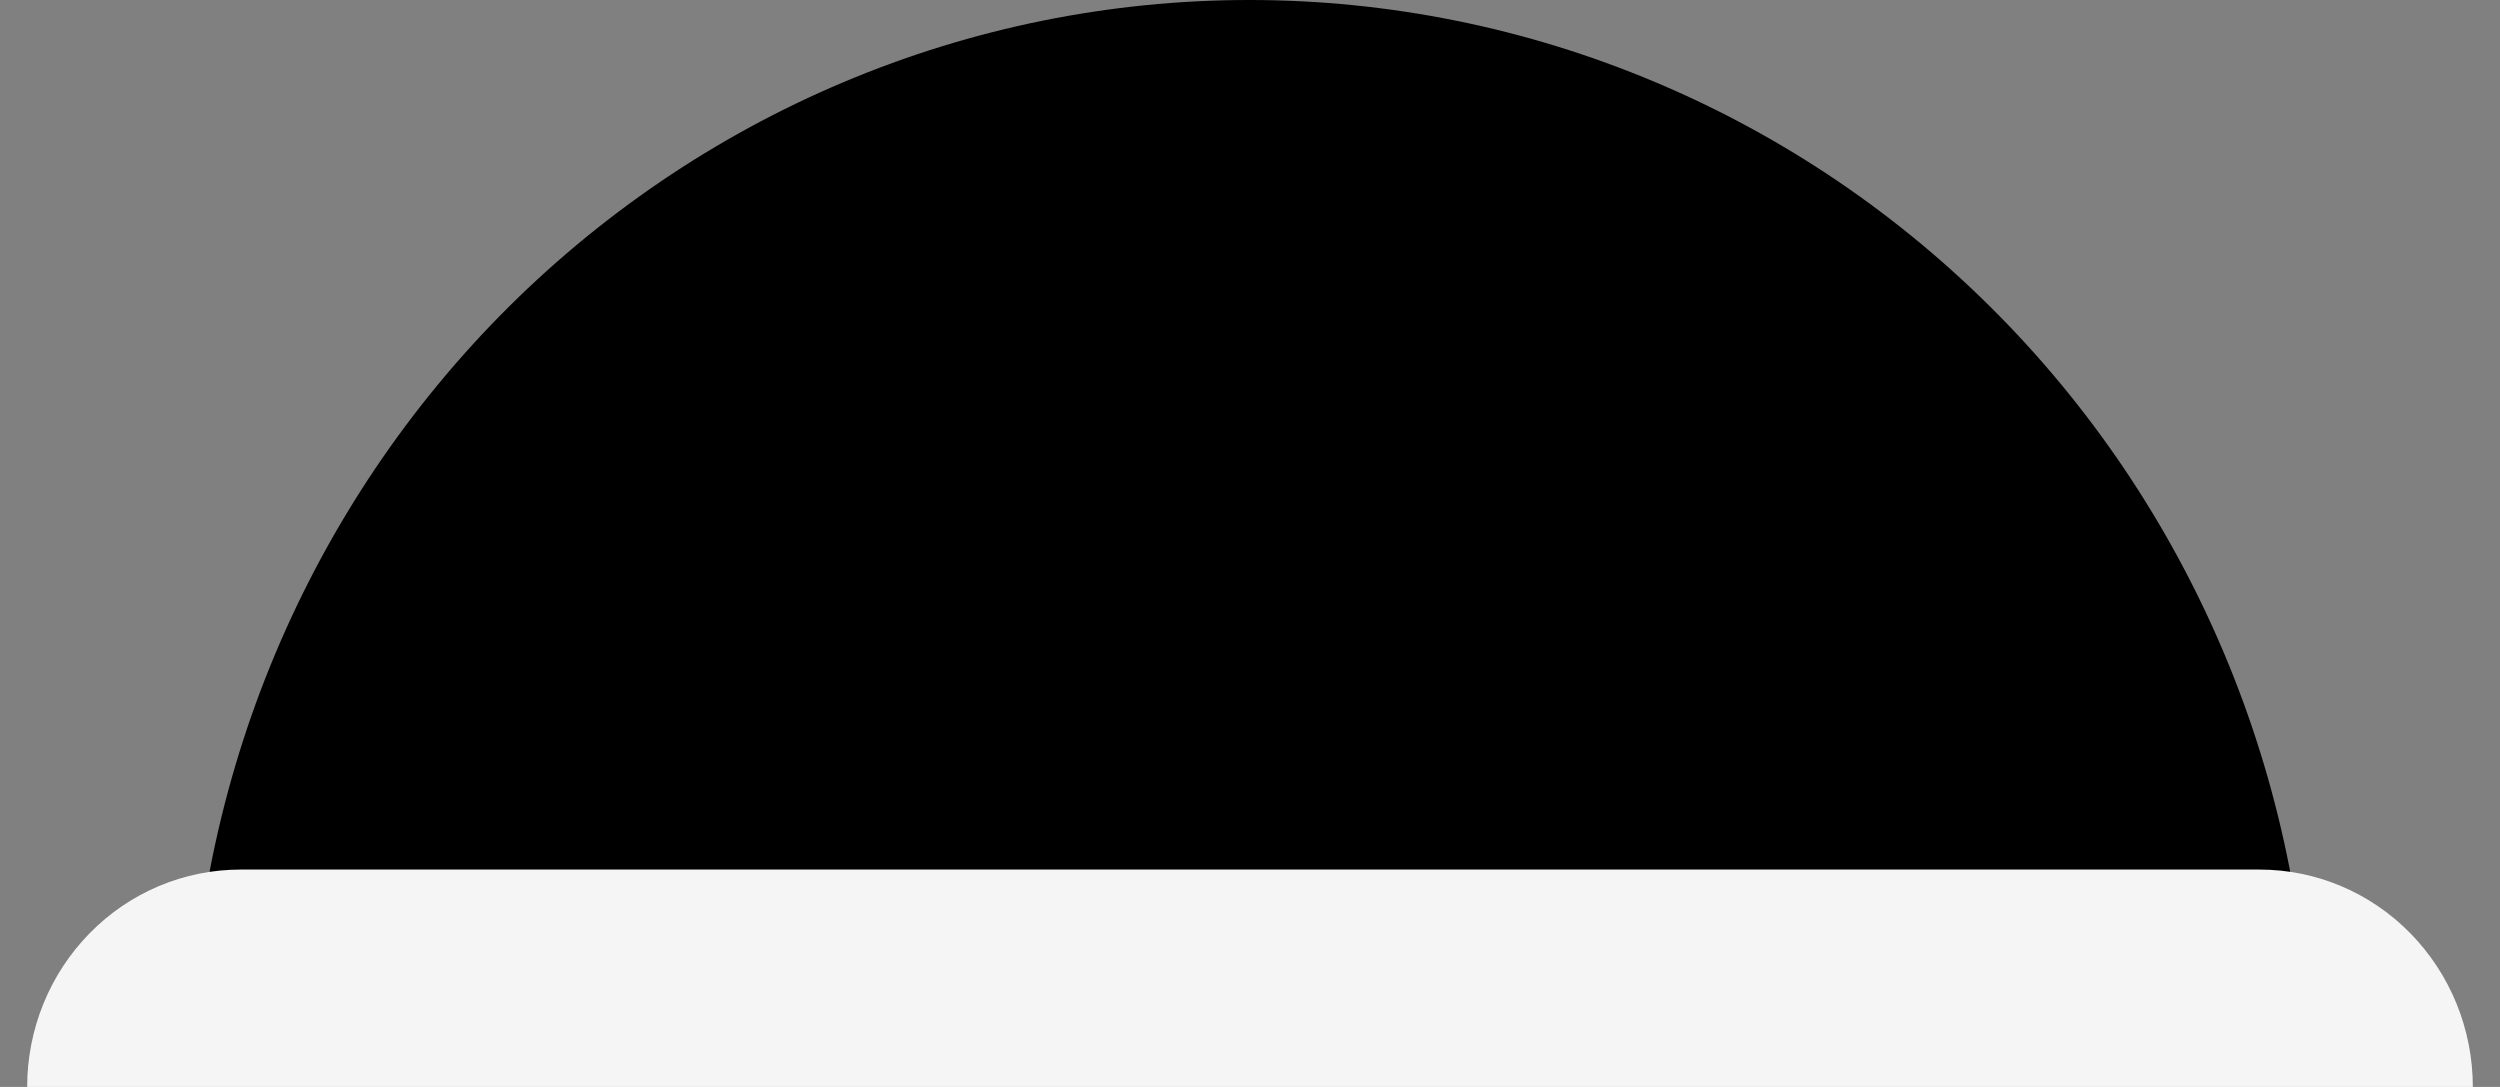 <svg viewBox="0 0 46 20" xmlns="http://www.w3.org/2000/svg">
<rect x="0" y="0" width="46" height="20" fill="#808080" stroke="none"/>
<path d="m 42.5,19.833 c 0,-2.604 -0.505,-5.184 -1.485,-7.59 C 40.034,9.837 38.597,7.65 36.785,5.809 34.973,3.967 32.822,2.506 30.454,1.51 28.087,0.513 25.55,0 22.987,0 20.426,-2.2773529e-6 17.89,0.513 15.524,1.51 13.158,2.507 11.008,3.968 9.198,5.81 7.389,7.652 5.954,9.839 4.976,12.245 3.998,14.651 3.497,17.229 3.5,19.833 Z" class="algoheadparts_color_main"/>
<path d="M0.5 20C0.5 18.939 0.913 17.922 1.649 17.172C2.385 16.421 3.384 16 4.425 16H41.575C42.616 16 43.614 16.421 44.35 17.172C45.086 17.922 45.5 18.939 45.5 20H0.5Z" fill="#F5F5F5"/>
</svg>

